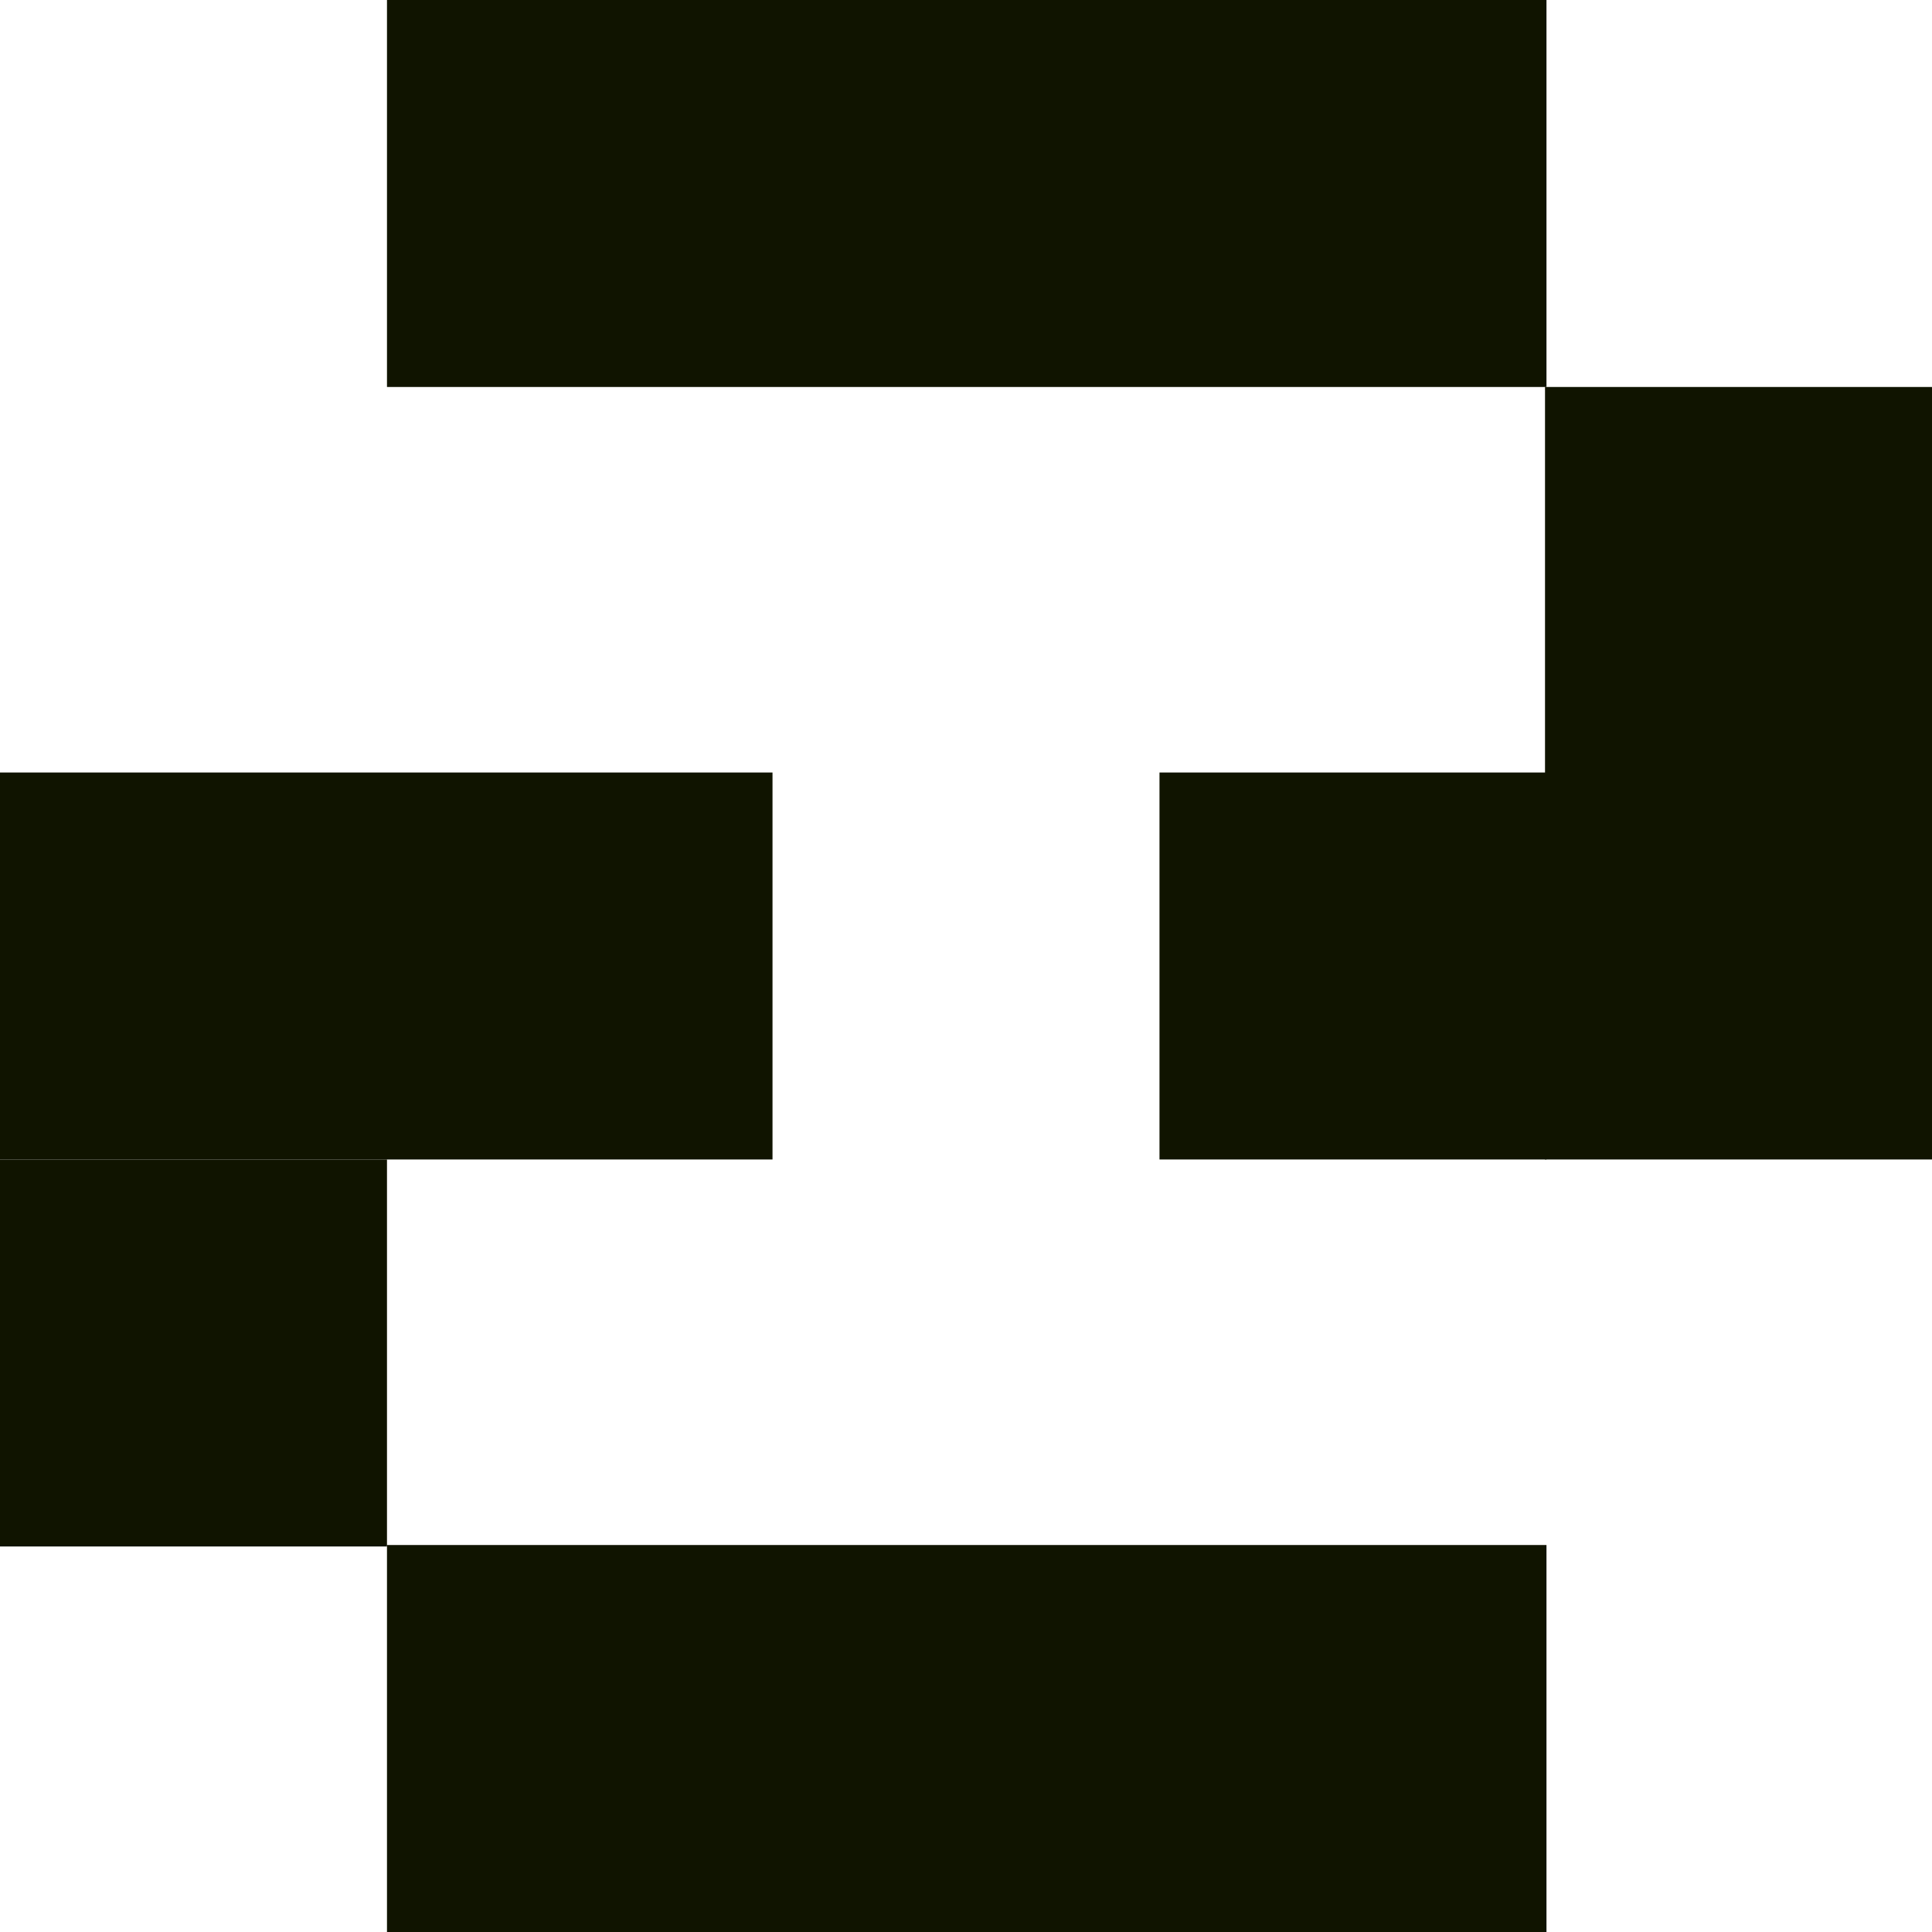 <?xml version="1.0" encoding="UTF-8" standalone="no"?>
<!-- Created with Inkscape (http://www.inkscape.org/) -->

<svg
   width="5"
   height="5"
   viewBox="0 0 1.323 1.323"
   version="1.1"
   id="svg5"
   sodipodi:docname="restart.svg"
   inkscape:version="1.2.2 (732a01da63, 2022-12-09)"
   xmlns:inkscape="http://www.inkscape.org/namespaces/inkscape"
   xmlns:sodipodi="http://sodipodi.sourceforge.net/DTD/sodipodi-0.dtd"
   xmlns="http://www.w3.org/2000/svg"
   xmlns:svg="http://www.w3.org/2000/svg">
  <sodipodi:namedview
     id="namedview7"
     pagecolor="#ffffff"
     bordercolor="#000000"
     borderopacity="0.25"
     inkscape:showpageshadow="2"
     inkscape:pageopacity="0.0"
     inkscape:pagecheckerboard="0"
     inkscape:deskcolor="#d1d1d1"
     inkscape:document-units="mm"
     showgrid="true"
     inkscape:zoom="102.4"
     inkscape:cx="0.94238281"
     inkscape:cy="2.5"
     inkscape:window-width="1366"
     inkscape:window-height="715"
     inkscape:window-x="-8"
     inkscape:window-y="-8"
     inkscape:window-maximized="1"
     inkscape:current-layer="layer1">
    <inkscape:grid
       type="xygrid"
       id="grid187"
       empspacing="1" />
  </sodipodi:namedview>
  <defs
     id="defs2" />
  <g
     inkscape:label="Layer 1"
     inkscape:groupmode="layer"
     id="layer1">
    <rect
       style="fill:#101400;fill-opacity:1;stroke-width:0.265"
       id="rect5420"
       width="0.794"
       height="0.265"
       x="0.265"
       y="0" />
    <rect
       style="fill:#101400;fill-opacity:1;stroke-width:0.265"
       id="rect5422"
       width="0.265"
       height="0.529"
       x="1.058"
       y="0.265" />
    <rect
       style="fill:#101400;fill-opacity:1;stroke-width:0.265"
       id="rect5424"
       width="0.265"
       height="0.265"
       x="0.794"
       y="0.529" />
    <rect
       style="fill:#101400;fill-opacity:1;stroke-width:0.265"
       id="rect5426"
       width="0.794"
       height="0.265"
       x="0.265"
       y="1.058" />
    <rect
       style="fill:#101400;fill-opacity:1;stroke-width:0.265"
       id="rect5428"
       width="0.529"
       height="0.265"
       x="0"
       y="0.529" />
    <rect
       style="fill:#101400;fill-opacity:1;stroke-width:0.265"
       id="rect5430"
       width="0.265"
       height="0.265"
       x="0"
       y="0.794" />
  </g>
</svg>
